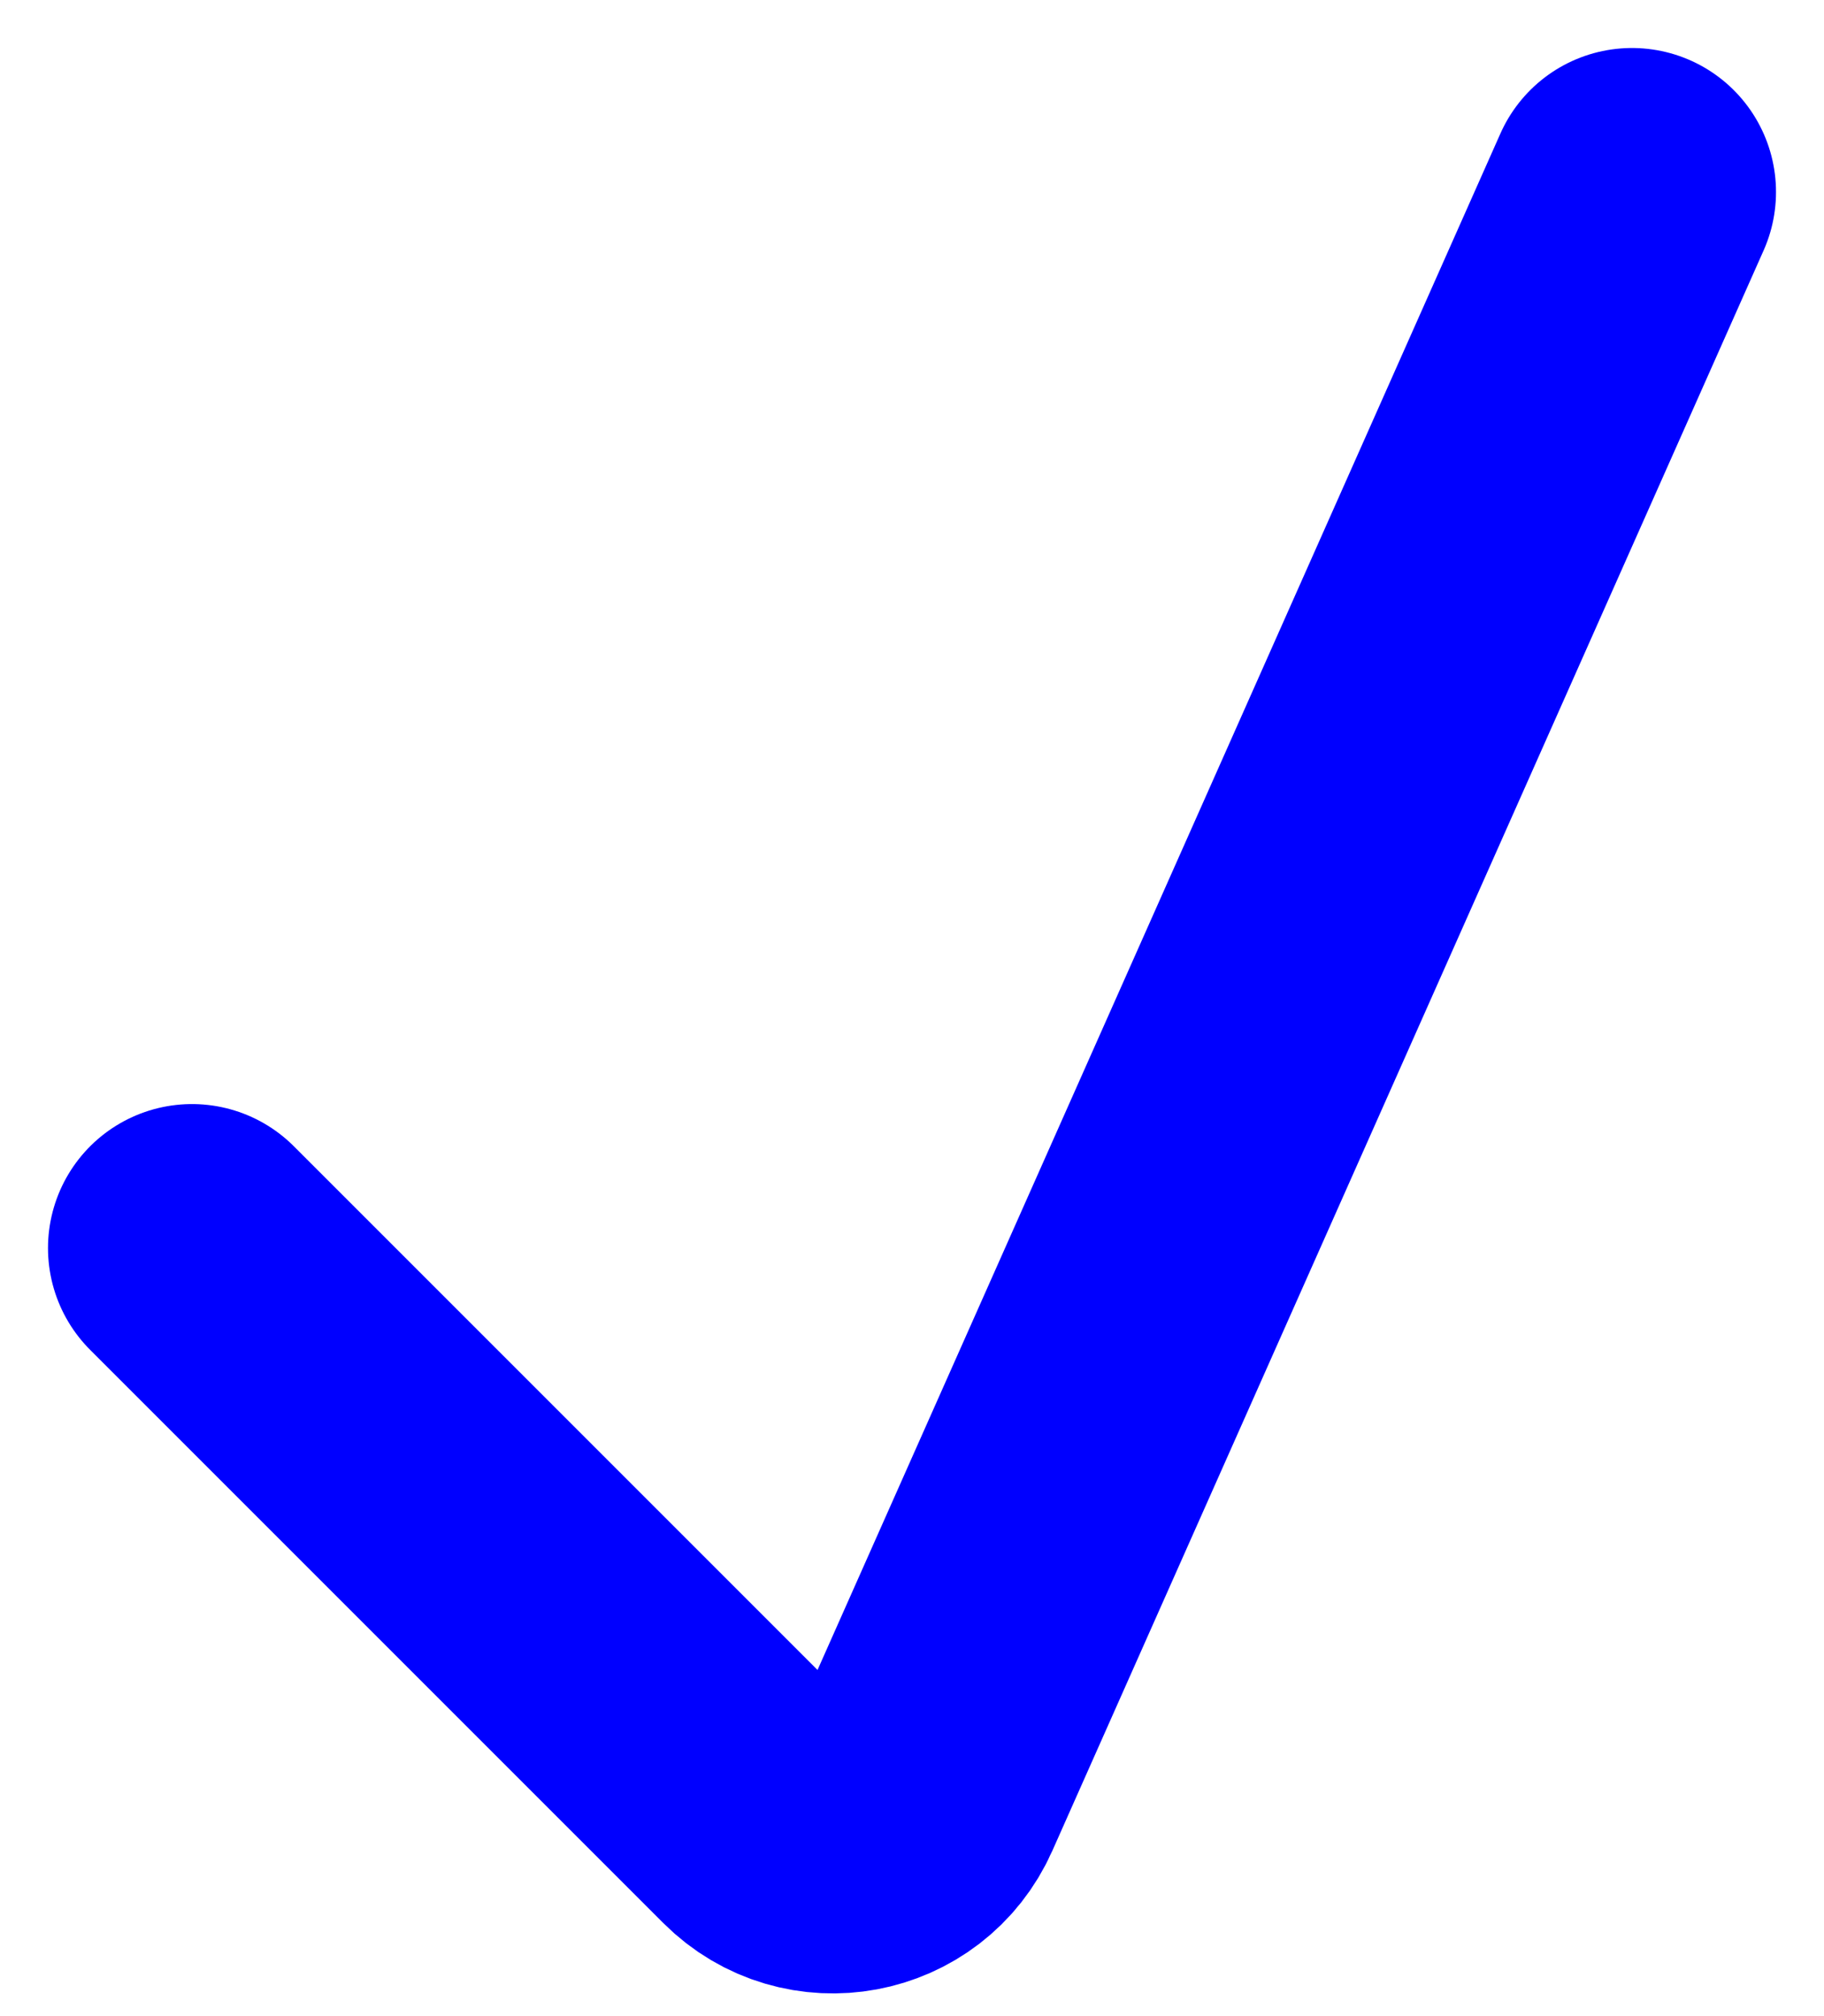 <svg width="19" height="21" viewBox="0 0 19 21" fill="none" xmlns="http://www.w3.org/2000/svg">
<path d="M2 13L7.97 18.97C8.467 19.467 9.306 19.311 9.591 18.669L17 2" stroke="#0000FF" stroke-width="3" stroke-linecap="round"/>
</svg>
